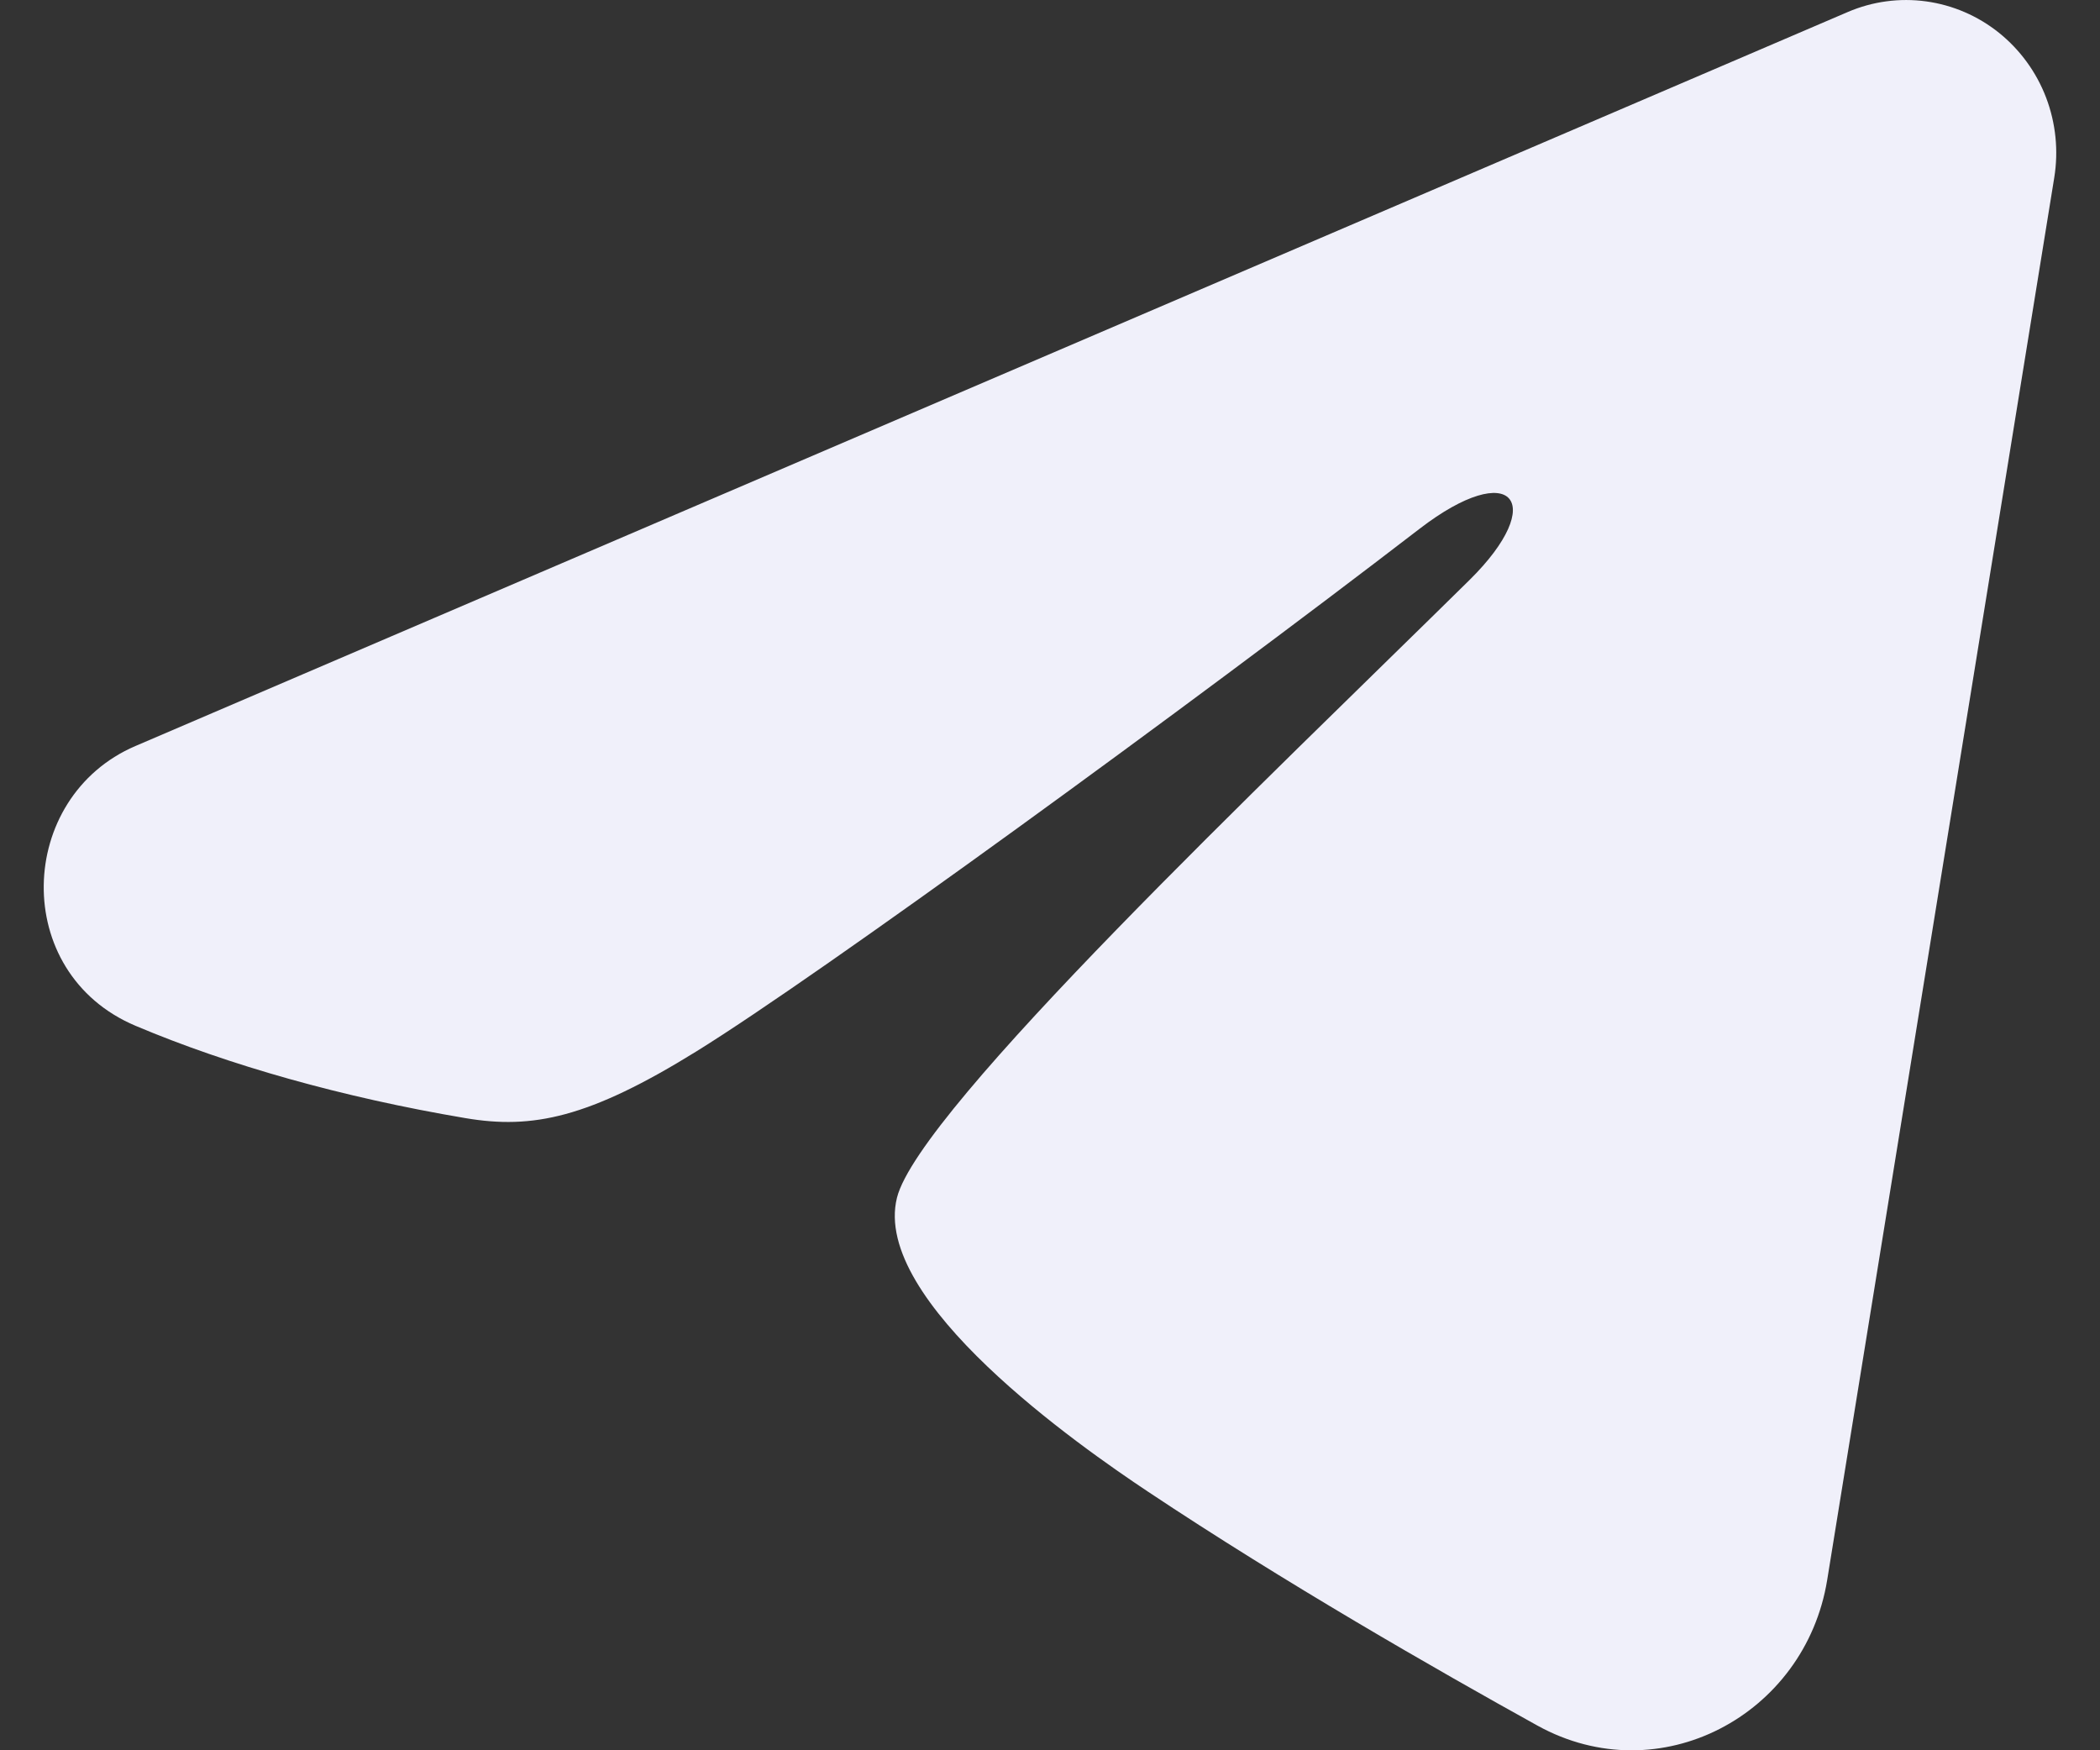 <svg width="24" height="20" viewBox="0 0 24 20" fill="none" xmlns="http://www.w3.org/2000/svg">
<rect x="0" y="0" width="24" height="20" fill="#333333" stroke="none"/>
<path fill-rule="evenodd" clip-rule="evenodd" d="M21.118 0.137C21.4 0.016 21.71 -0.026 22.014 0.016C22.318 0.058 22.605 0.182 22.846 0.375C23.087 0.569 23.273 0.824 23.384 1.115C23.495 1.407 23.527 1.723 23.477 2.031L20.882 18.055C20.63 19.601 18.964 20.488 17.571 19.718C16.406 19.073 14.676 18.081 13.12 17.045C12.342 16.527 9.958 14.867 10.251 13.686C10.503 12.676 14.508 8.881 16.797 6.625C17.695 5.738 17.285 5.227 16.224 6.042C13.59 8.067 9.361 11.146 7.962 12.012C6.729 12.776 6.085 12.907 5.316 12.776C3.913 12.539 2.612 12.171 1.55 11.722C0.115 11.117 0.185 9.108 1.549 8.524L21.118 0.137Z" fill="#F0F0FA"/>
</svg>
